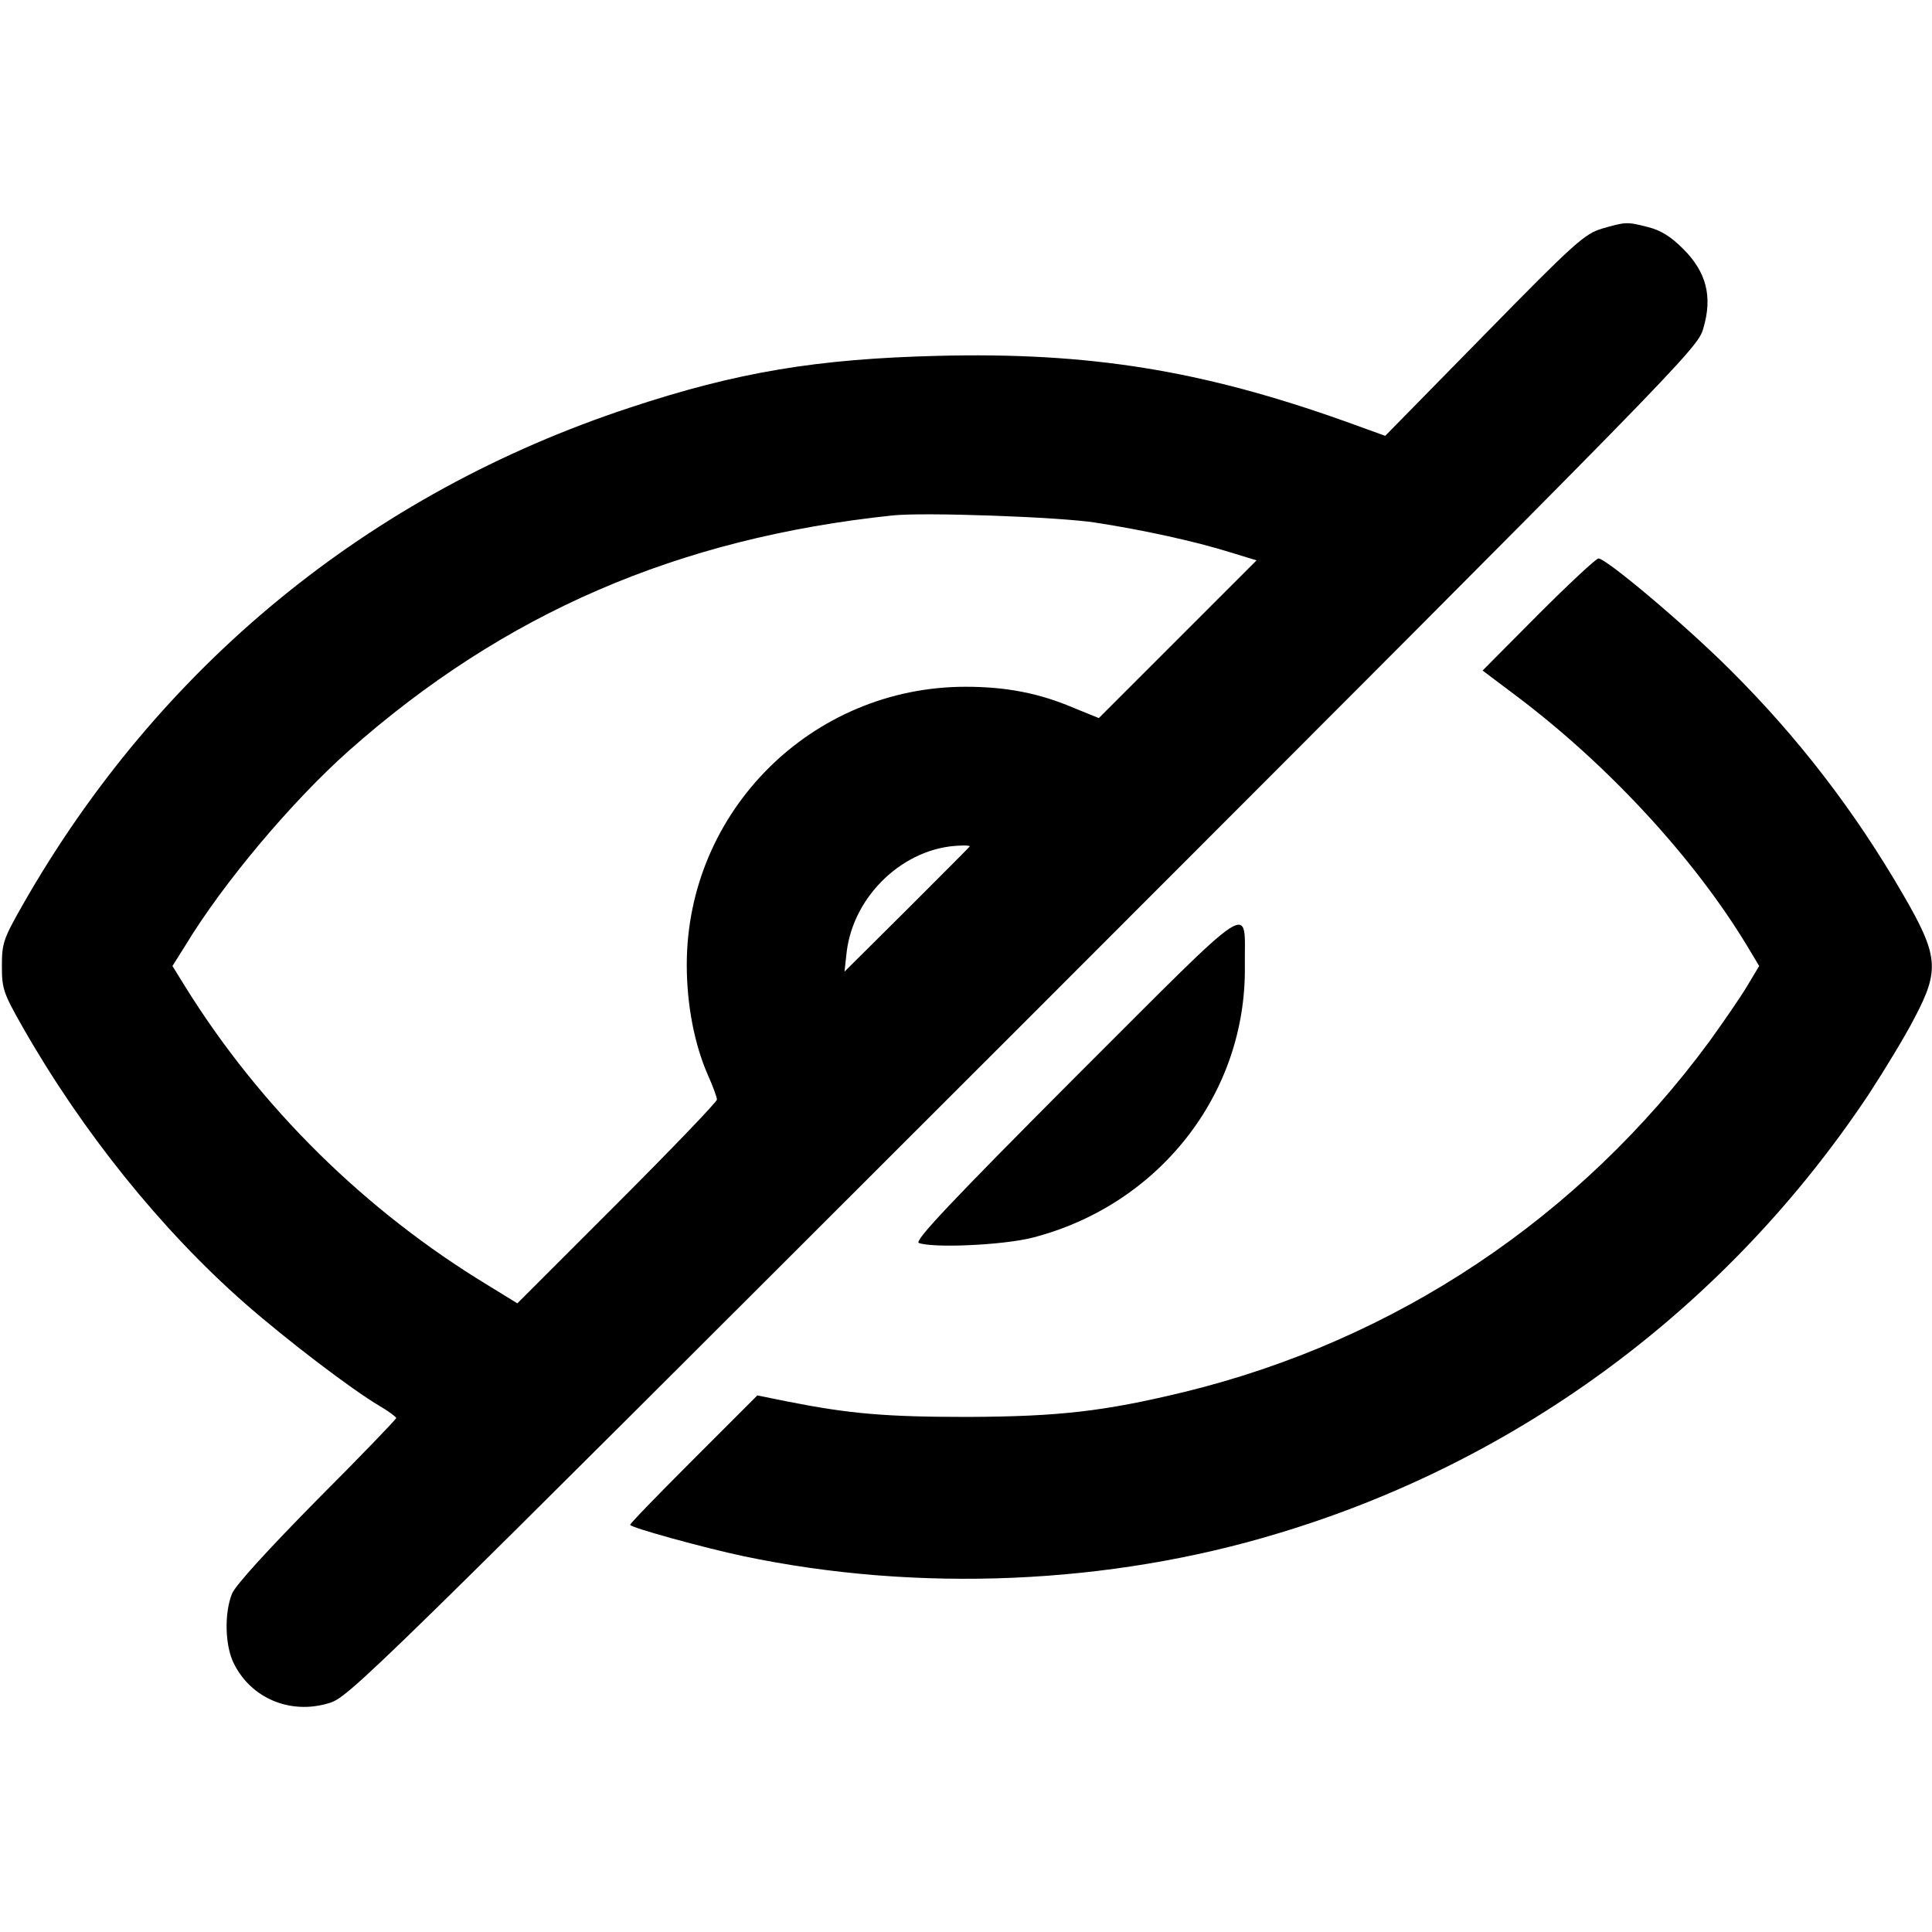 <?xml version="1.0" standalone="no"?>
<!DOCTYPE svg PUBLIC "-//W3C//DTD SVG 20010904//EN"
 "http://www.w3.org/TR/2001/REC-SVG-20010904/DTD/svg10.dtd">
<svg version="1.0" xmlns="http://www.w3.org/2000/svg"
 width="512pt" height="512pt" viewBox="0 0 512 512"
 preserveAspectRatio="xMidYMid meet">

<g transform="translate(0,512) scale(0.1,-0.1)"
fill="currentColor" stroke="none">
<path d="M4245 4514 c-46 -14 -73 -38 -312 -282 l-262 -267 -108 39 c-379 135
-677 183 -1077 173 -321 -8 -532 -43 -816 -137 -692 -228 -1250 -686 -1611
-1320 -50 -88 -54 -100 -54 -160 0 -60 4 -72 54 -160 158 -278 368 -539 590
-734 113 -99 284 -229 357 -272 24 -14 44 -29 44 -32 0 -3 -94 -101 -210 -217
-130 -132 -215 -225 -225 -248 -21 -52 -19 -139 5 -186 46 -92 149 -135 250
-105 54 15 82 43 1842 1802 1759 1760 1787 1788 1802 1842 25 84 8 149 -53
210 -33 33 -60 50 -93 58 -57 15 -60 14 -123 -4z m-1342 -779 c130 -20 265
-50 355 -78 l72 -22 -209 -209 -209 -209 -64 26 c-93 40 -181 57 -289 57 -408
0 -739 -330 -739 -737 0 -105 20 -210 56 -292 13 -29 24 -59 24 -65 0 -6 -119
-130 -264 -275 l-265 -265 -78 48 c-325 197 -603 471 -802 791 l-34 55 34 54
c99 164 282 382 434 517 411 364 871 563 1440 623 83 9 444 -4 538 -19z m-333
-858 c0 -1 -75 -76 -166 -167 l-166 -165 6 54 c19 149 152 275 299 280 15 1
27 0 27 -2z"/>
<path d="M4077 3492 l-148 -149 93 -70 c241 -182 467 -427 607 -658 l33 -55
-33 -55 c-18 -30 -63 -95 -99 -145 -344 -467 -831 -792 -1392 -929 -211 -51
-330 -65 -573 -66 -216 0 -313 8 -479 41 l-79 16 -168 -168 c-93 -93 -169
-171 -169 -175 0 -7 196 -61 300 -83 462 -97 969 -76 1419 61 641 193 1191
603 1564 1164 41 63 96 153 121 202 67 127 63 165 -31 327 -128 221 -278 416
-458 595 -117 117 -328 295 -349 295 -6 0 -78 -67 -159 -148z"/>
<path d="M2851 2267 c-332 -333 -429 -436 -416 -441 38 -14 222 -6 301 14 335
86 567 381 563 719 -2 168 41 196 -448 -292z"/>
</g>
</svg>
